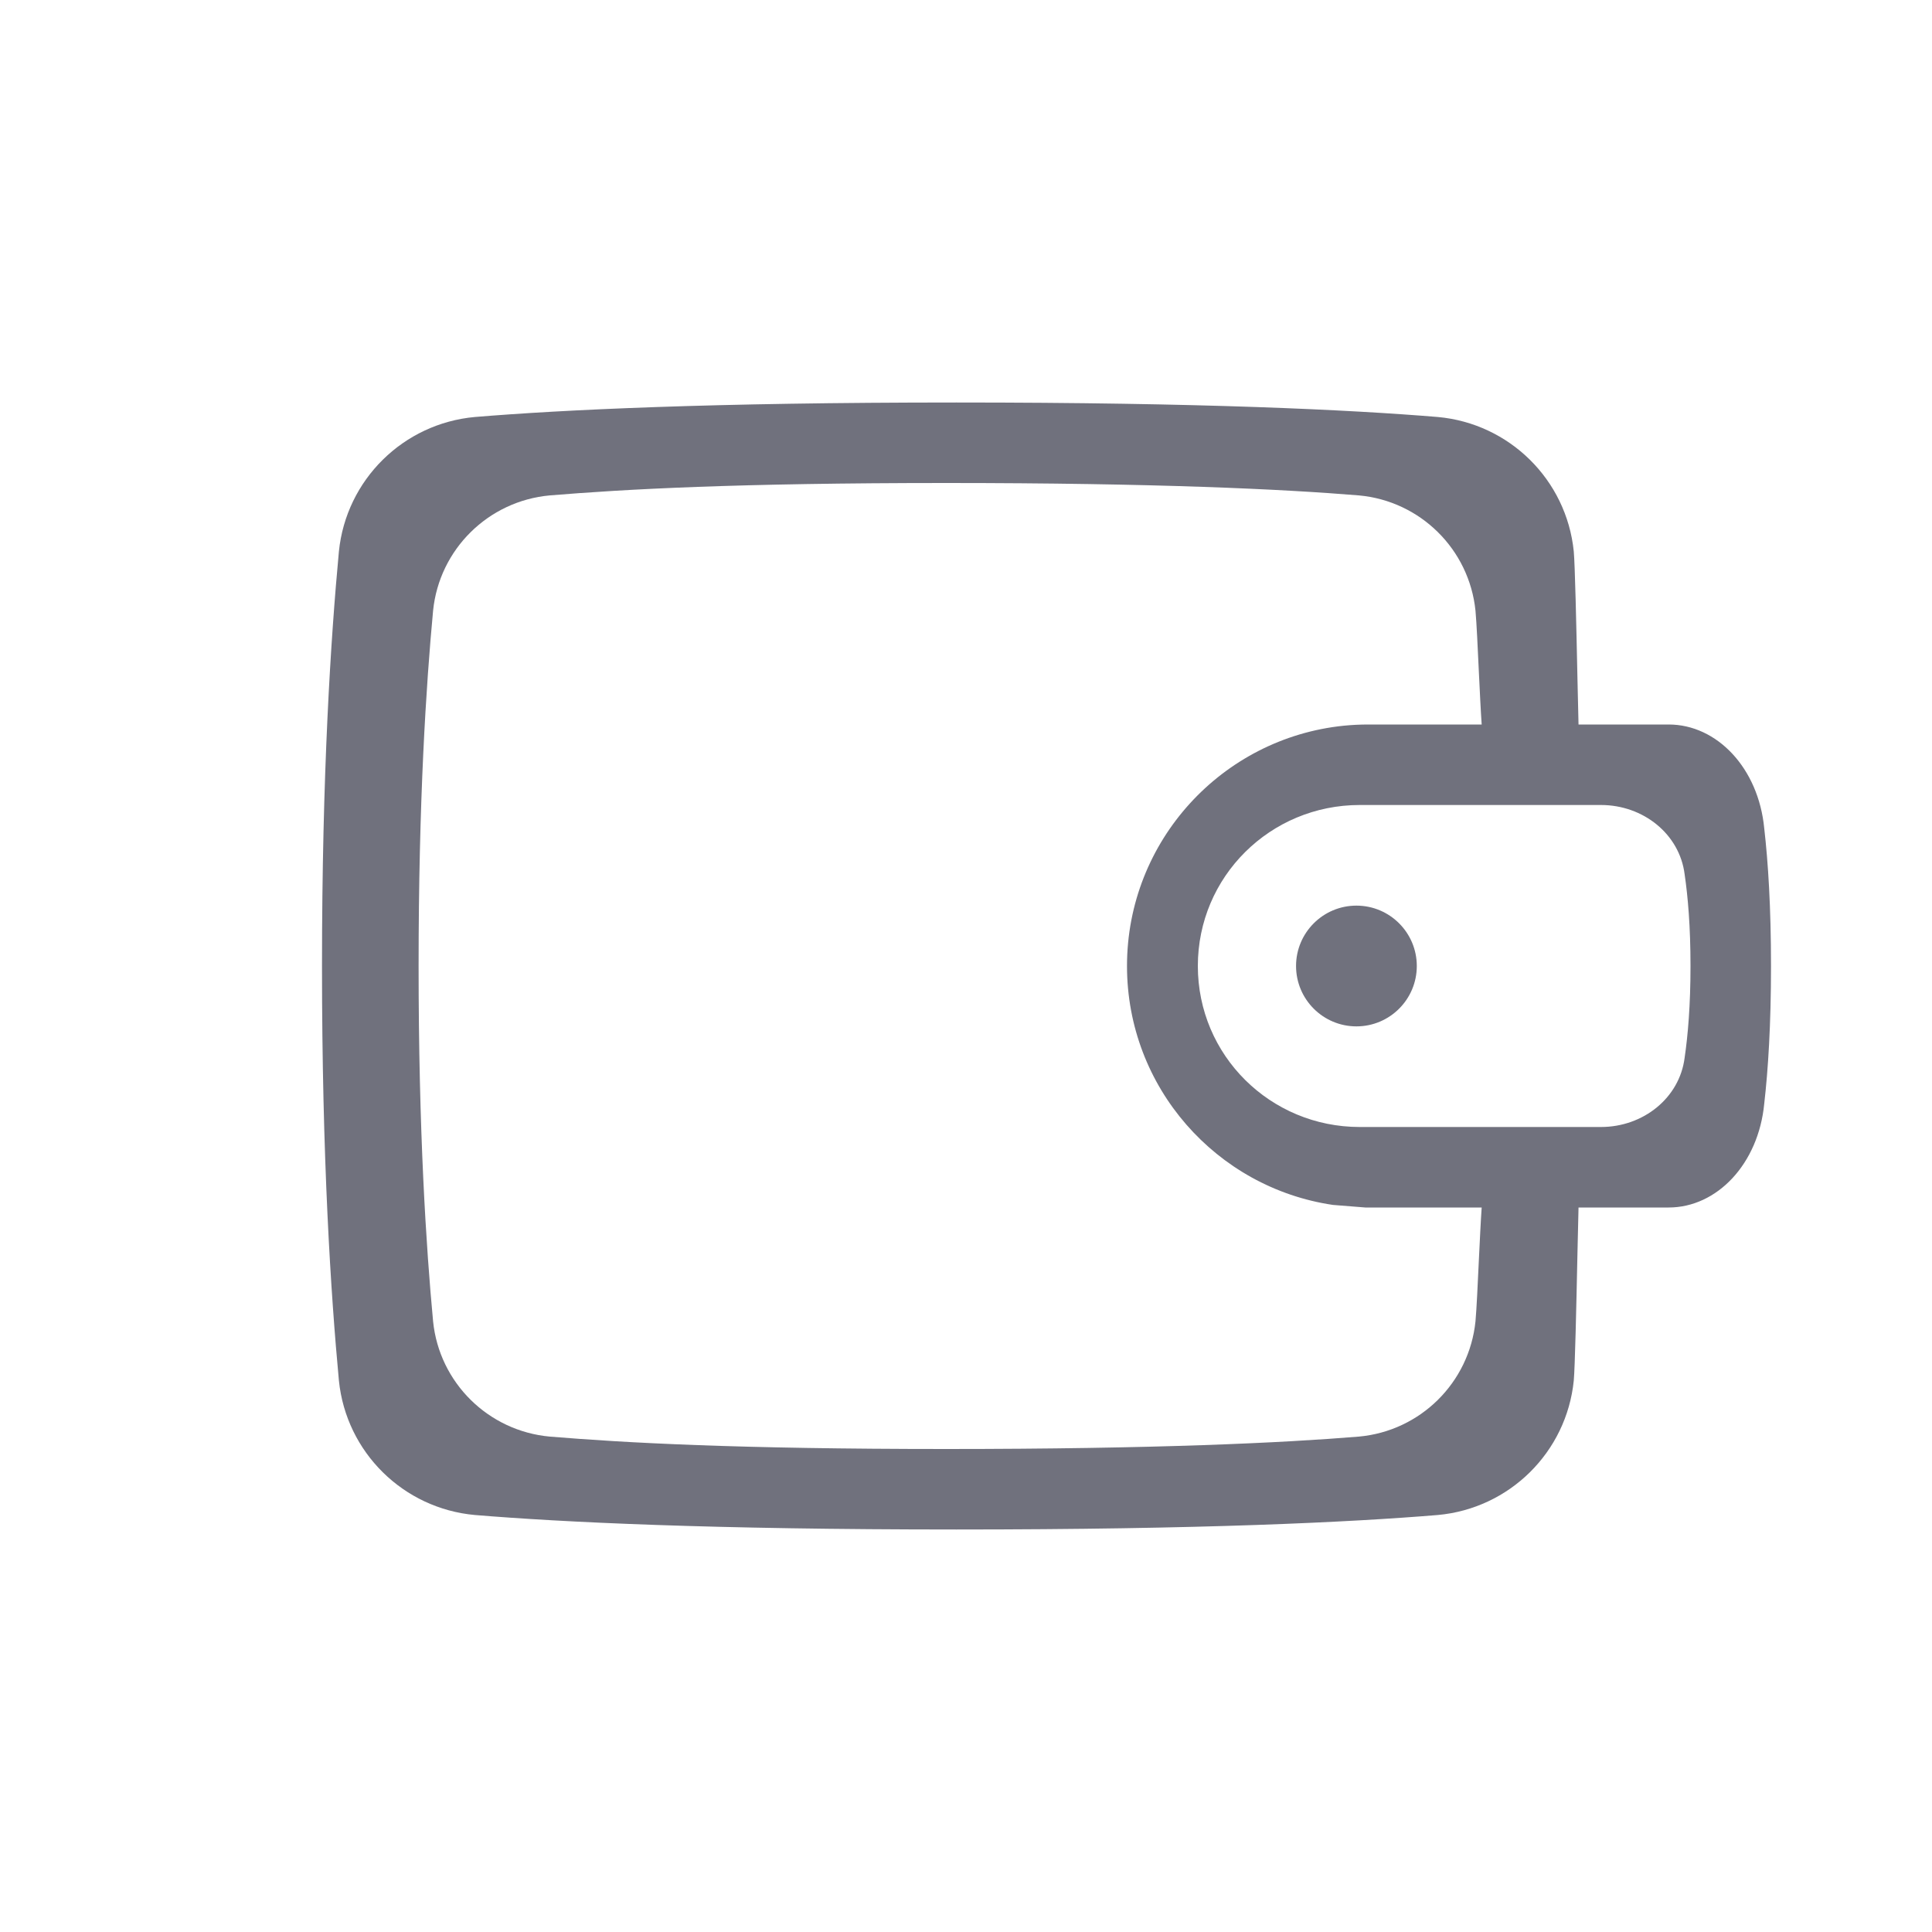 <svg width="24" height="24" viewBox="0 0 24 24" fill="none" xmlns="http://www.w3.org/2000/svg">
<path fill-rule="evenodd" clip-rule="evenodd" d="M19.888 14H19.64H16.891C15.78 14 14.88 13.111 14.88 12C14.88 10.889 15.78 10 16.891 10H19.64H19.888C20.412 10 20.864 10.36 20.927 10.86C20.968 11.14 21 11.51 21 12C21 12.49 20.968 12.86 20.927 13.14C20.864 13.64 20.412 14 19.888 14ZM14 12C14 13.507 15.111 14.755 16.559 14.968L16.961 15L17 15H17H18.406C18.394 15.168 18.383 15.41 18.371 15.652C18.357 15.954 18.343 16.257 18.329 16.414C18.251 17.177 17.643 17.777 16.88 17.846C15.946 17.923 14.36 18 11.754 18C9.149 18 7.764 17.923 6.83 17.846C6.067 17.777 5.457 17.177 5.38 16.414C5.294 15.497 5.2 14.057 5.2 12C5.2 9.943 5.294 8.503 5.38 7.586C5.457 6.823 6.067 6.223 6.83 6.154C7.764 6.077 9.149 6 11.754 6C14.36 6 15.946 6.077 16.88 6.154C17.643 6.223 18.251 6.823 18.329 7.586C18.343 7.743 18.357 8.046 18.371 8.348V8.348C18.383 8.59 18.394 8.832 18.406 9H17H17C16.896 9 16.794 9.005 16.693 9.015C15.181 9.169 14 10.447 14 12ZM14 12L14 11.976L14 12L14 12.024L14 12ZM19.596 15.559C19.6 15.369 19.605 15.18 19.609 15H20.729C21.328 15 21.844 14.46 21.916 13.71C21.964 13.29 22 12.735 22 12C22 11.265 21.964 10.71 21.916 10.29C21.844 9.54 21.328 9 20.729 9H19.609C19.605 8.821 19.6 8.631 19.596 8.441C19.581 7.73 19.565 7.02 19.55 6.85C19.46 5.96 18.75 5.26 17.86 5.18C16.77 5.09 14.92 5 11.88 5C8.84 5 6.99 5.09 5.9 5.18C5.01 5.26 4.3 5.96 4.21 6.85C4.11 7.92 4 9.6 4 12C4 14.4 4.11 16.08 4.21 17.15C4.3 18.04 5.01 18.74 5.9 18.82C6.99 18.91 8.84 19 11.88 19C14.92 19 16.77 18.91 17.86 18.82C18.75 18.74 19.46 18.04 19.55 17.15C19.565 16.98 19.581 16.27 19.596 15.559V15.559ZM16.85 12.75C17.264 12.75 17.6 12.414 17.6 12C17.6 11.586 17.264 11.25 16.85 11.25C16.436 11.25 16.1 11.586 16.1 12C16.1 12.414 16.436 12.75 16.85 12.75Z" fill="#70717D"/>
</svg>
